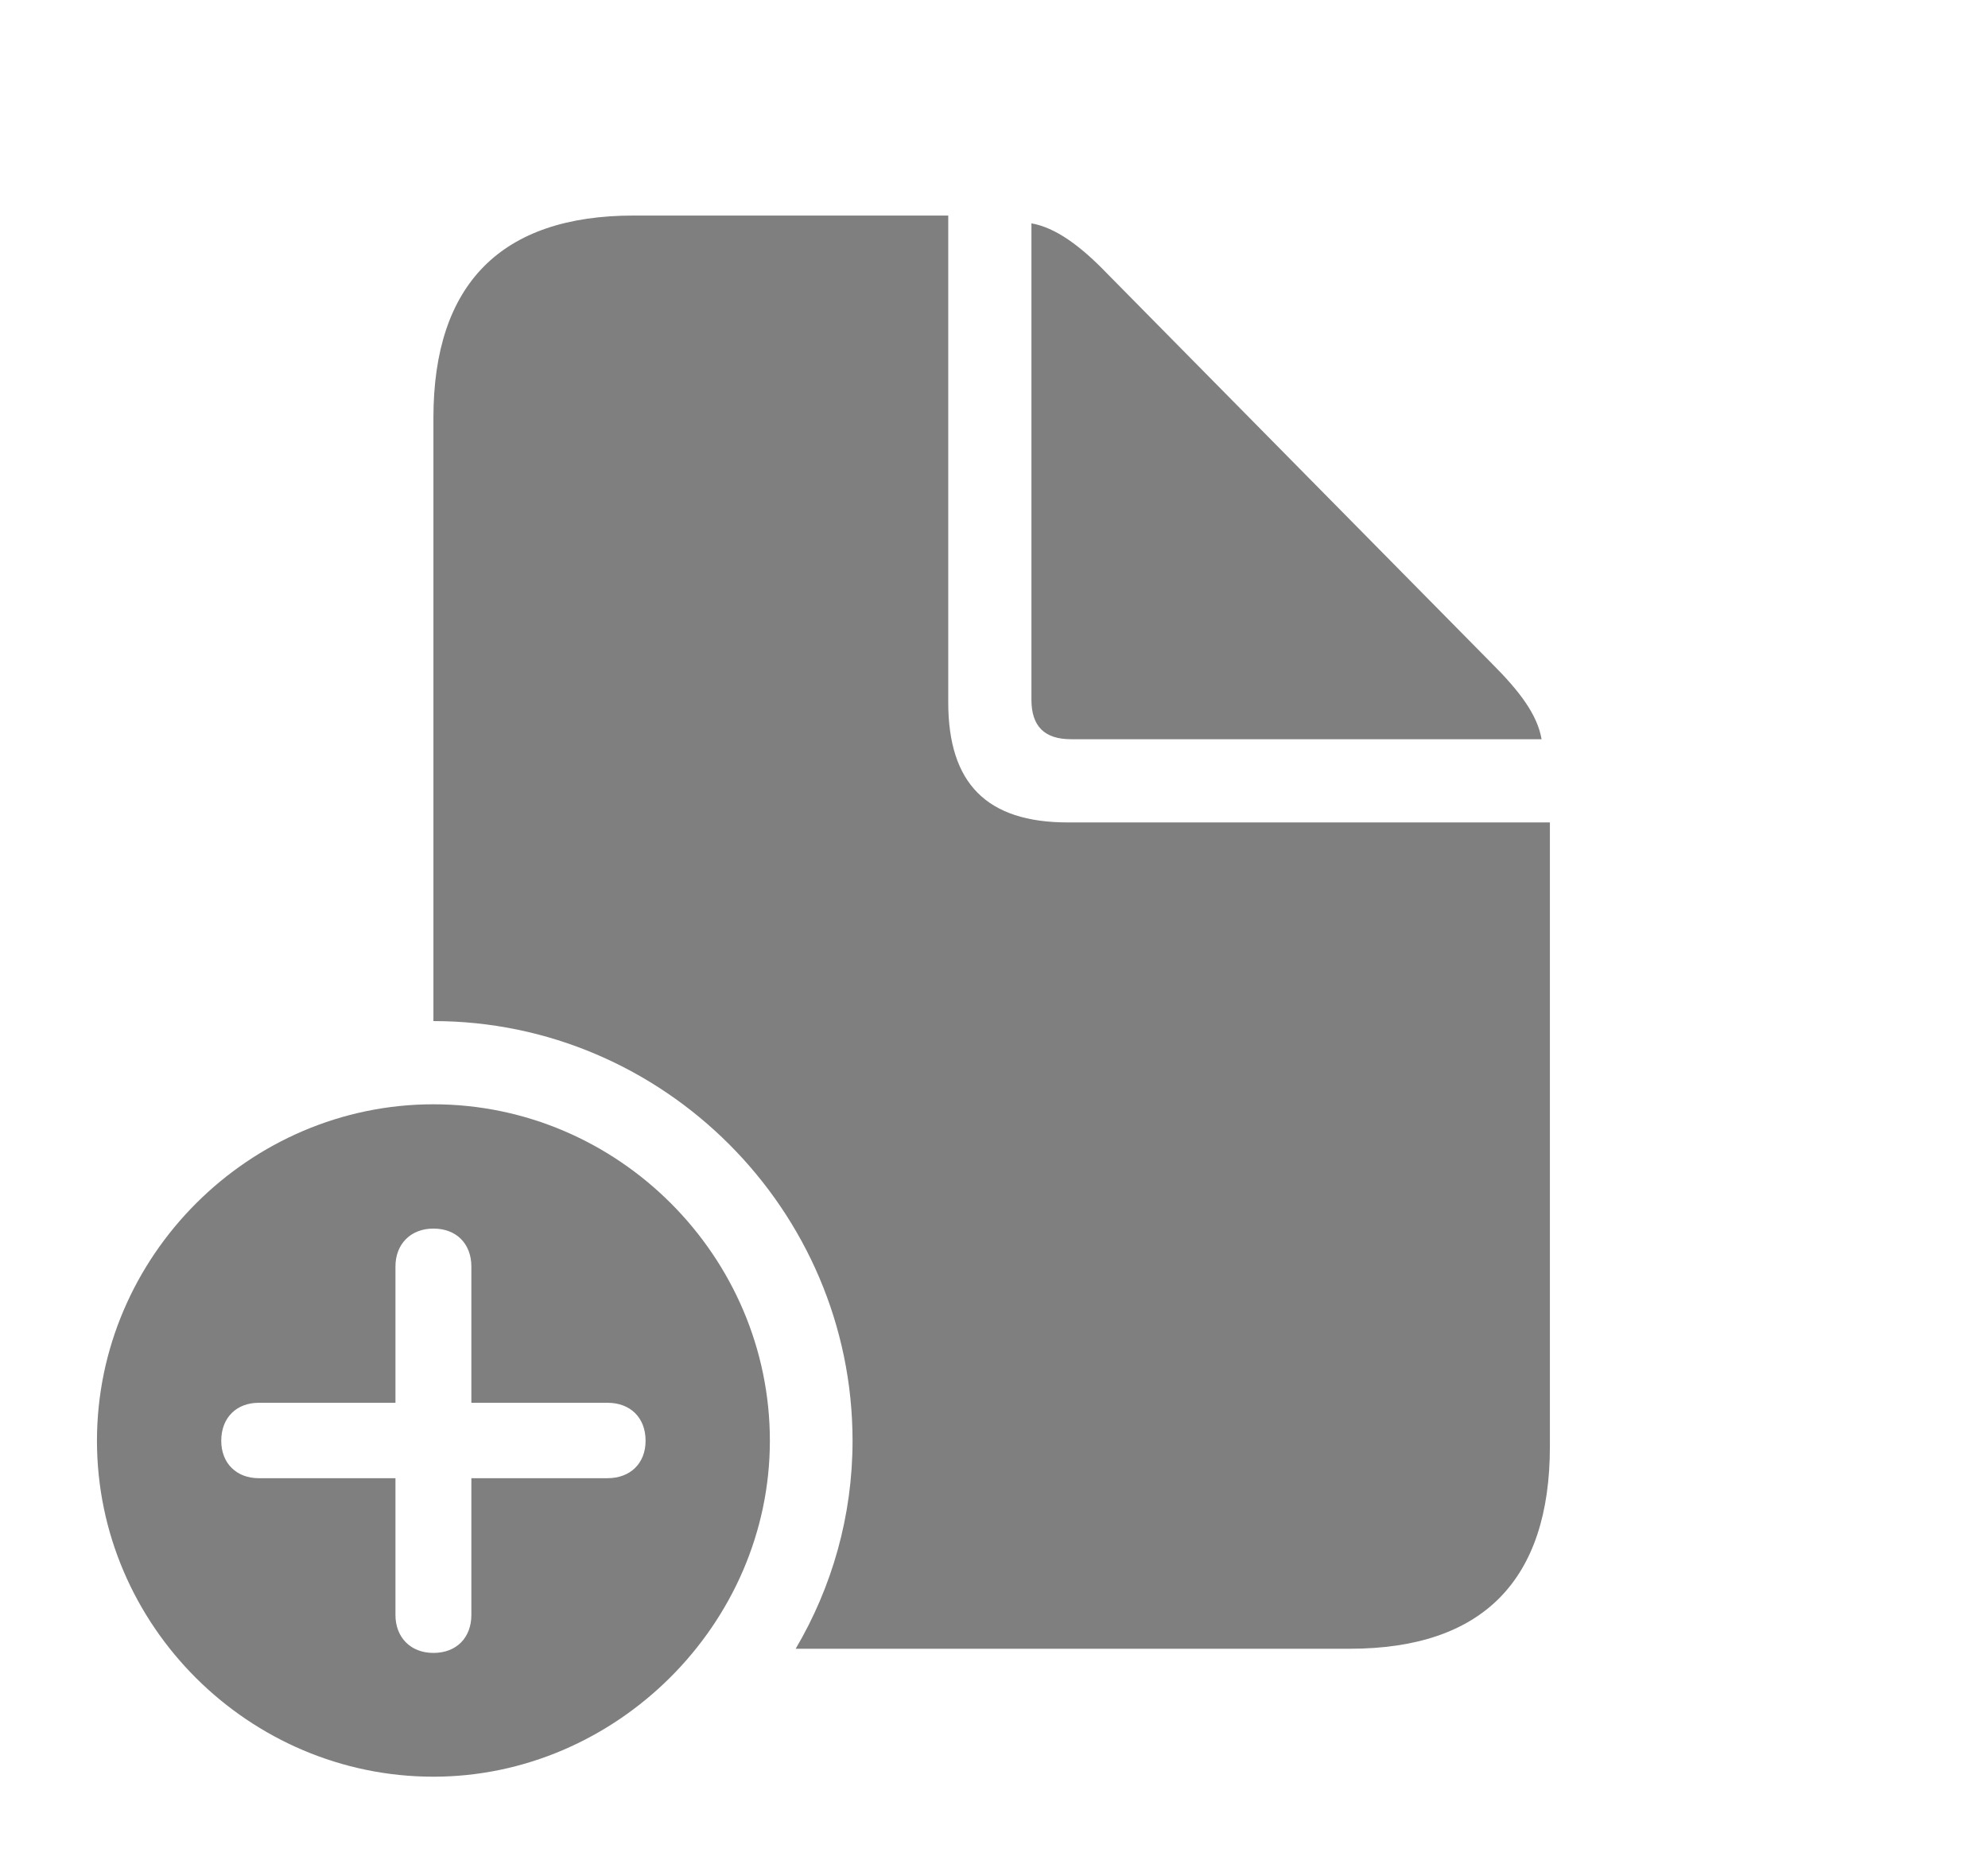 <svg width="112" height="105" viewBox="0 0 112 105" fill="none" xmlns="http://www.w3.org/2000/svg">
<g opacity="0.5">
<path d="M53.422 39.565C53.422 44.136 55.59 46.333 60.16 46.333H87.318V81.489C87.318 89.018 83.539 92.885 76.039 92.885H44.826C46.867 89.427 48.031 85.414 48.031 81.167C48.031 68.188 37.396 57.524 24.418 57.524V23.54C24.418 15.981 28.256 12.143 35.697 12.143H53.422V39.565ZM62.357 15.395L84.066 37.397C85.619 38.95 86.615 40.268 86.849 41.645H60.336C58.842 41.645 58.109 40.913 58.109 39.419V12.583C59.457 12.817 60.863 13.842 62.357 15.395Z" fill="black"/>
<path d="M43.373 81.167C43.373 91.509 34.701 100.093 24.418 100.093C14.047 100.093 5.463 91.597 5.463 81.167C5.463 70.766 14.047 62.212 24.418 62.212C34.818 62.212 43.373 70.766 43.373 81.167ZM22.279 71.352V79.028H14.574C13.344 79.028 12.465 79.848 12.465 81.167C12.465 82.456 13.344 83.276 14.574 83.276H22.279V90.981C22.279 92.241 23.129 93.12 24.418 93.12C25.736 93.12 26.556 92.241 26.556 90.981V83.276H34.232C35.492 83.276 36.371 82.456 36.371 81.167C36.371 79.848 35.492 79.028 34.232 79.028H26.556V71.352C26.556 70.093 25.736 69.214 24.418 69.214C23.129 69.214 22.279 70.093 22.279 71.352Z" fill="black"/>
</g>
</svg>
